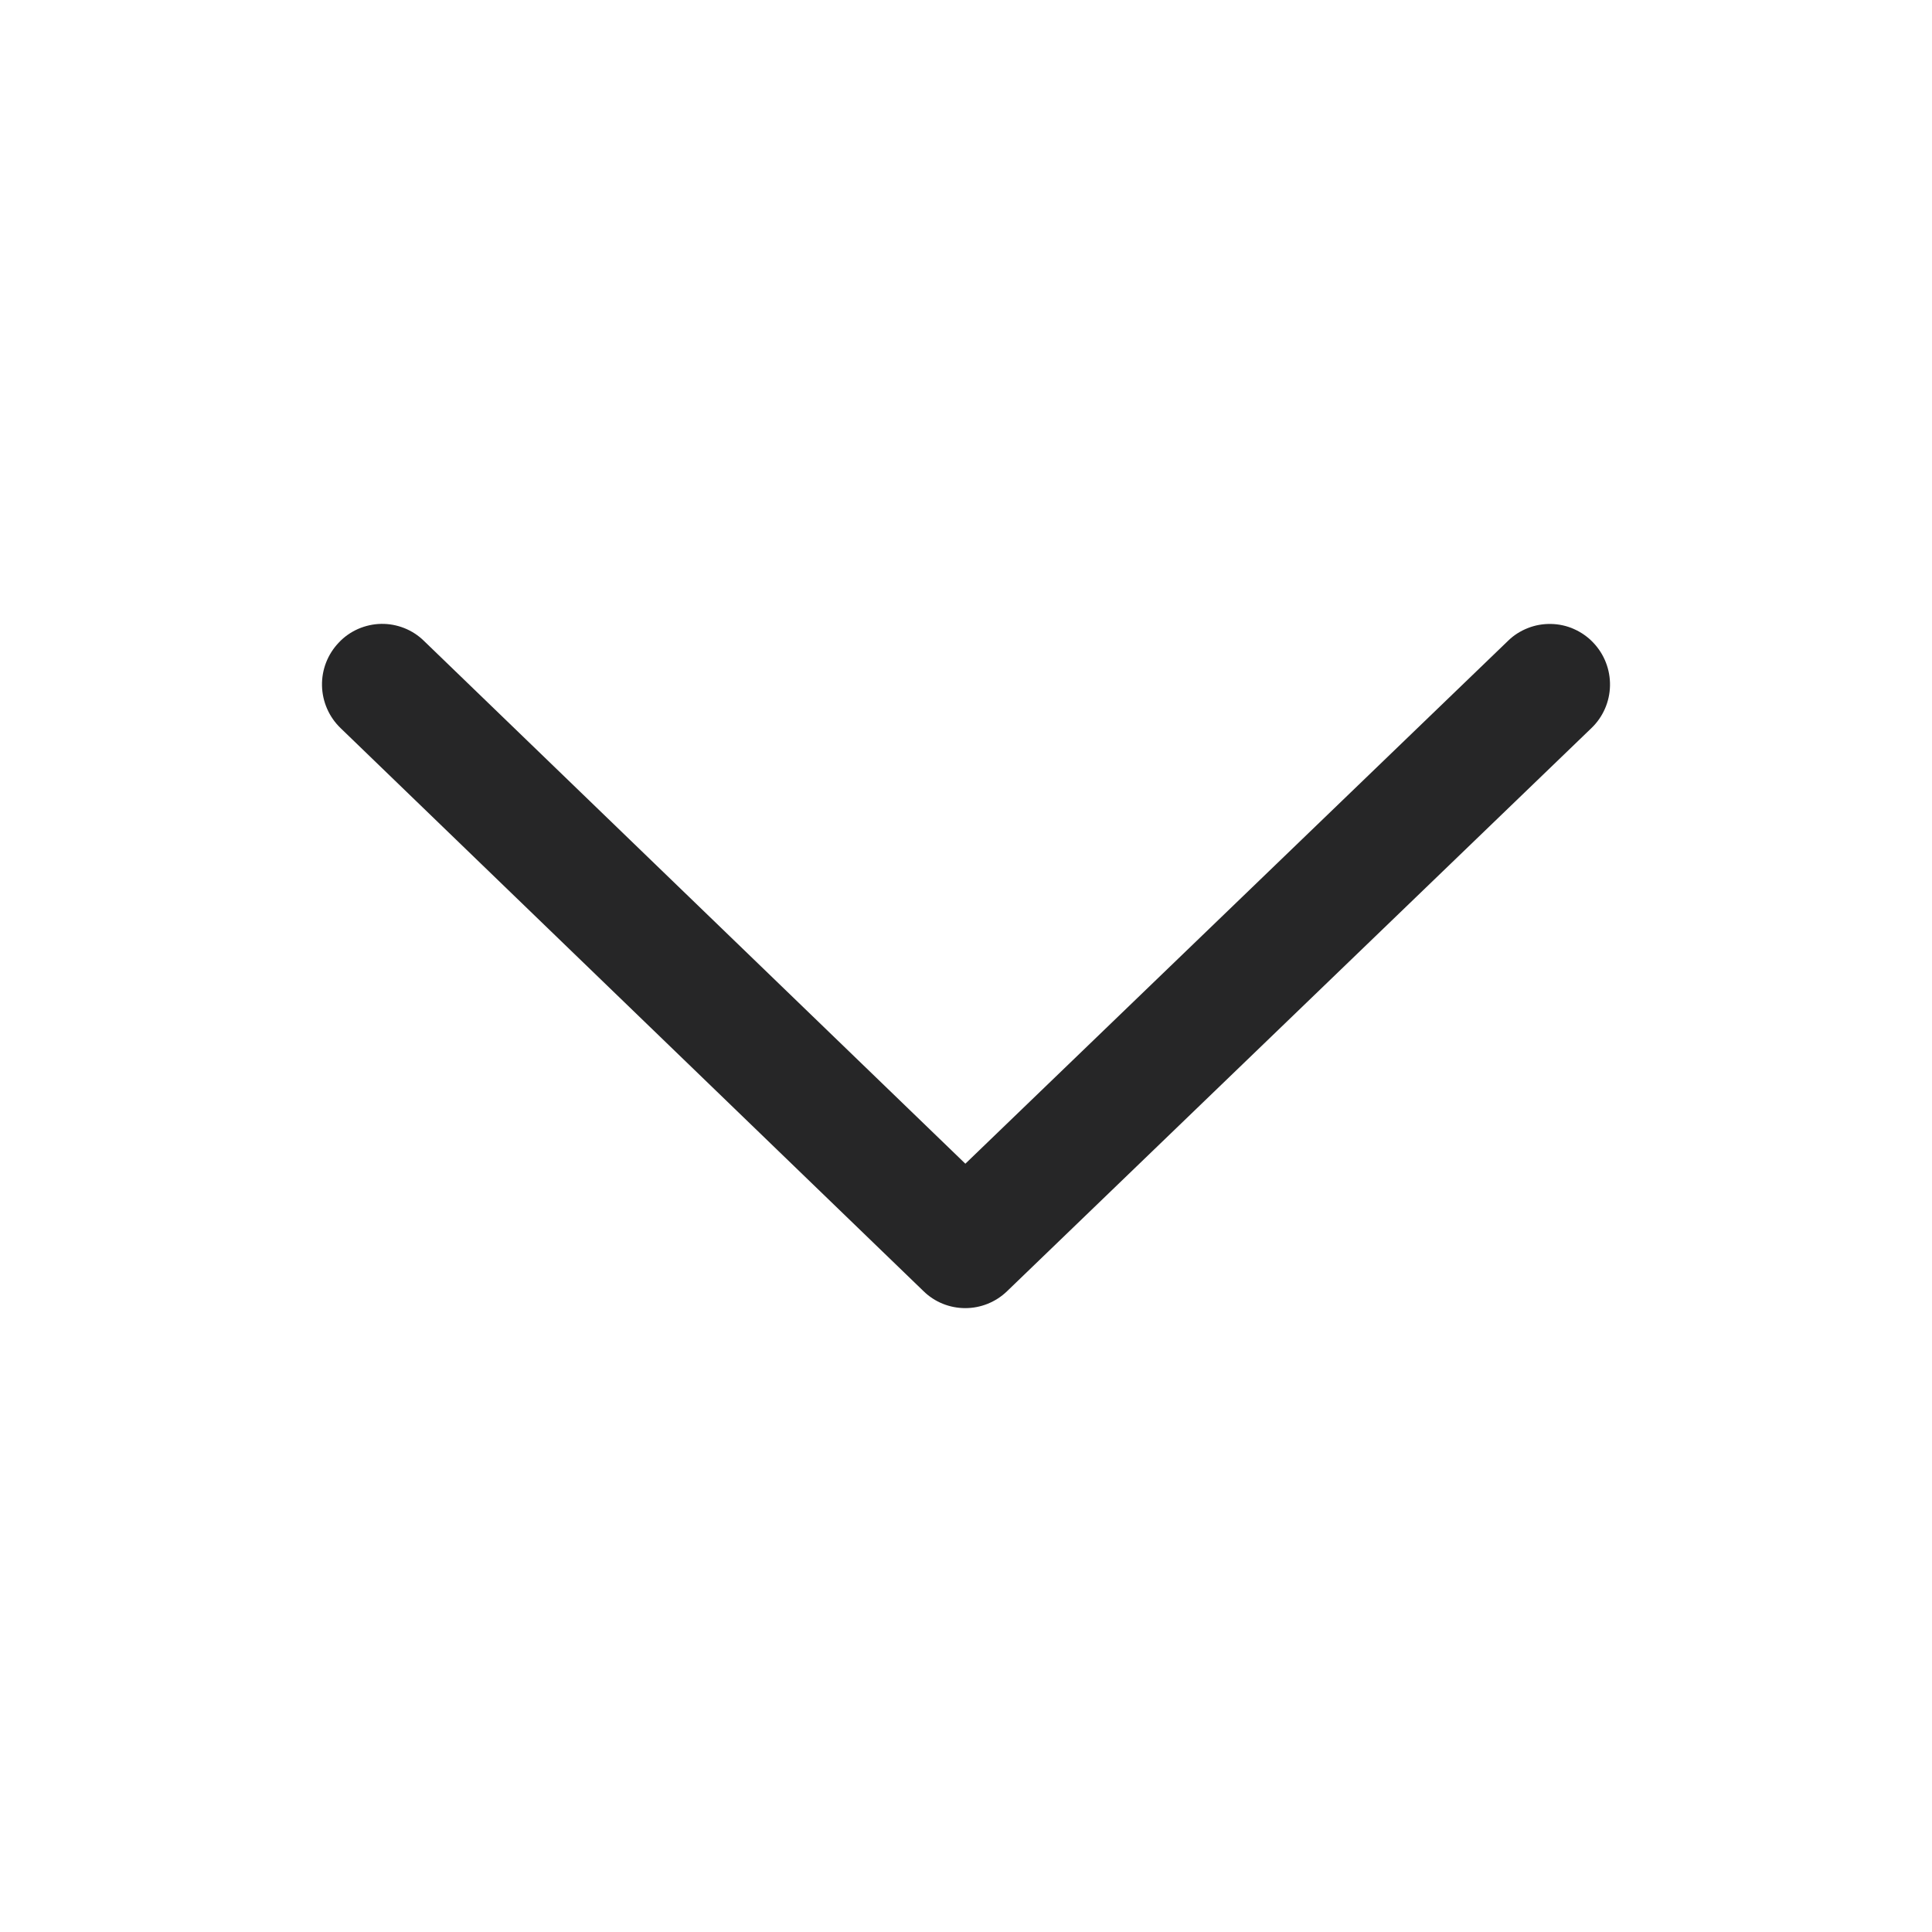 <svg width="24" height="24" viewBox="0 0 24 24" fill="none" xmlns="http://www.w3.org/2000/svg">
<path d="M11.991 16.25C11.797 16.25 11.611 16.175 11.473 16.04L4.23 9.044C4.087 8.906 4.004 8.716 4 8.517C3.996 8.318 4.071 8.126 4.209 7.982C4.276 7.91 4.358 7.853 4.448 7.813C4.538 7.774 4.635 7.752 4.733 7.75C4.832 7.748 4.929 7.766 5.021 7.802C5.112 7.838 5.196 7.892 5.266 7.961L11.992 14.456L18.734 7.96C18.804 7.891 18.888 7.838 18.98 7.802C19.071 7.766 19.169 7.749 19.267 7.751C19.366 7.753 19.463 7.774 19.552 7.814C19.642 7.854 19.724 7.911 19.791 7.982C19.929 8.126 20.004 8.319 20 8.518C19.996 8.718 19.913 8.907 19.769 9.045L12.509 16.041C12.37 16.175 12.184 16.25 11.991 16.25Z" fill="#262627"/>
</svg>
